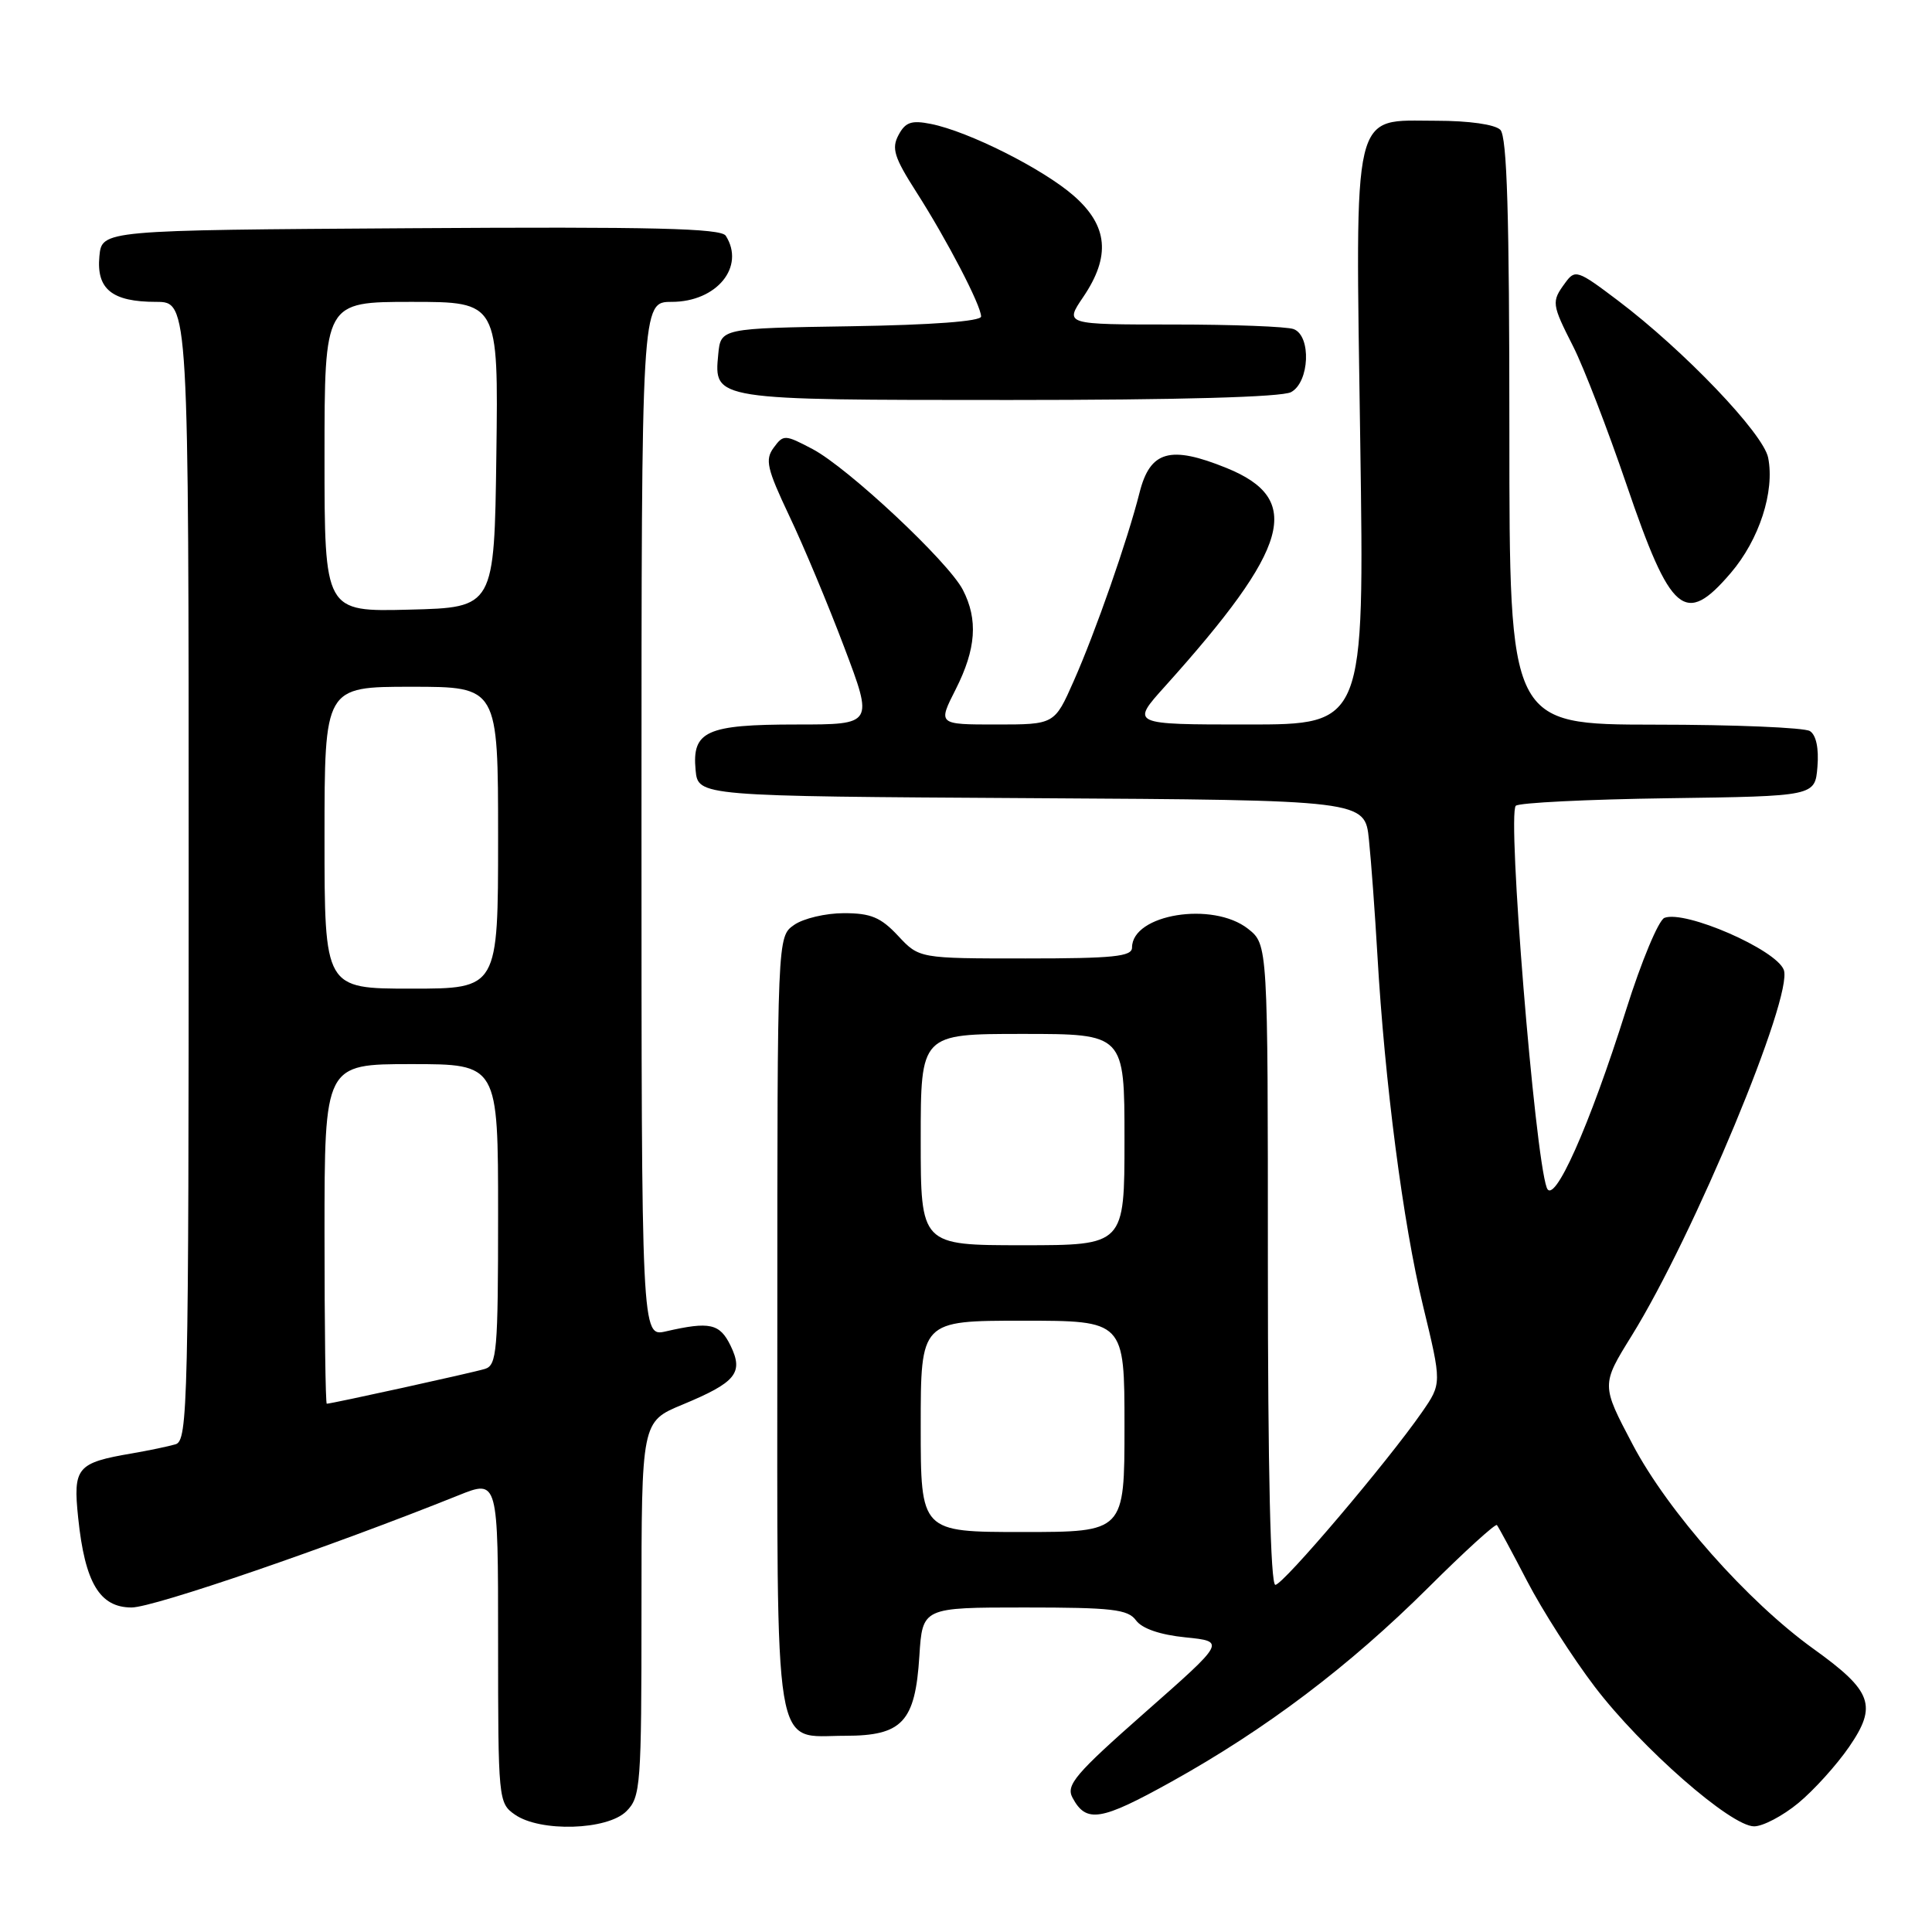 <?xml version="1.0" encoding="UTF-8" standalone="no"?>
<!DOCTYPE svg PUBLIC "-//W3C//DTD SVG 1.1//EN" "http://www.w3.org/Graphics/SVG/1.1/DTD/svg11.dtd" >
<svg xmlns="http://www.w3.org/2000/svg" xmlns:xlink="http://www.w3.org/1999/xlink" version="1.1" viewBox="0 0 256 256">
 <g >
 <path fill="currentColor"
d=" M 83.00 240.00 C 84.89 238.11 85.00 236.67 85.00 213.18 C 85.00 188.37 85.00 188.37 90.43 186.12 C 97.53 183.17 98.56 181.92 96.80 178.30 C 95.37 175.37 94.05 175.08 88.25 176.41 C 85.00 177.16 85.00 177.16 85.00 108.58 C 85.00 40.00 85.00 40.00 89.00 40.00 C 94.97 40.00 98.78 35.35 96.17 31.24 C 95.54 30.25 86.52 30.03 54.43 30.24 C 13.50 30.50 13.50 30.50 13.17 33.96 C 12.76 38.32 14.85 40.00 20.69 40.00 C 25.00 40.00 25.00 40.00 25.00 115.43 C 25.00 186.41 24.90 190.90 23.25 191.38 C 22.29 191.66 19.70 192.20 17.50 192.58 C 10.17 193.83 9.66 194.44 10.36 201.13 C 11.25 209.73 13.21 213.00 17.44 213.00 C 20.36 213.00 43.69 204.99 60.75 198.14 C 66.00 196.03 66.00 196.03 66.00 217.46 C 66.00 238.47 66.04 238.92 68.22 240.44 C 71.57 242.79 80.48 242.52 83.00 240.00 Z  M 238.28 238.92 C 240.33 237.23 243.36 233.88 245.01 231.48 C 248.78 226.00 248.10 224.09 240.32 218.50 C 231.55 212.20 221.01 200.28 216.34 191.41 C 212.17 183.50 212.17 183.50 216.20 177.00 C 224.43 163.73 237.67 131.90 236.36 128.51 C 235.33 125.81 223.29 120.57 220.55 121.62 C 219.77 121.92 217.49 127.39 215.48 133.77 C 210.60 149.27 205.86 159.88 204.95 157.37 C 203.35 152.96 199.70 107.96 200.85 106.77 C 201.24 106.37 210.32 105.92 221.03 105.77 C 240.50 105.50 240.50 105.50 240.82 101.60 C 241.02 99.16 240.65 97.39 239.82 96.87 C 239.09 96.41 229.84 96.02 219.25 96.02 C 200.00 96.00 200.00 96.00 200.00 57.20 C 200.00 28.36 199.69 18.09 198.80 17.20 C 198.09 16.49 194.65 16.00 190.32 16.00 C 179.02 16.00 179.59 13.59 180.24 58.55 C 180.79 96.00 180.79 96.00 165.30 96.00 C 149.81 96.00 149.81 96.00 154.39 90.92 C 170.96 72.48 172.74 66.16 162.52 62.01 C 155.05 58.98 152.40 59.73 151.00 65.26 C 149.41 71.56 145.16 83.73 142.27 90.25 C 139.73 96.00 139.73 96.00 132.00 96.00 C 124.27 96.00 124.27 96.00 126.64 91.33 C 129.34 85.99 129.62 82.10 127.58 78.15 C 125.65 74.42 112.35 61.97 107.66 59.50 C 103.99 57.57 103.81 57.56 102.51 59.33 C 101.35 60.91 101.62 62.09 104.57 68.33 C 106.45 72.27 109.73 80.11 111.86 85.75 C 115.74 96.00 115.74 96.00 105.56 96.00 C 93.60 96.00 91.68 96.87 92.17 102.04 C 92.50 105.50 92.50 105.50 136.68 105.76 C 180.86 106.02 180.86 106.02 181.39 111.26 C 181.69 114.14 182.19 121.00 182.51 126.50 C 183.48 143.39 185.92 162.15 188.55 172.99 C 191.05 183.32 191.05 183.32 188.42 187.12 C 183.84 193.72 170.02 210.00 168.99 210.00 C 168.35 210.00 168.00 194.90 168.00 167.57 C 168.00 125.15 168.00 125.15 165.37 123.07 C 160.70 119.40 150.00 121.13 150.00 125.56 C 150.00 126.75 147.52 127.00 135.90 127.00 C 121.80 127.00 121.80 127.00 119.00 124.00 C 116.71 121.55 115.39 121.00 111.82 121.00 C 109.41 121.00 106.44 121.70 105.22 122.56 C 103.00 124.11 103.00 124.11 103.00 175.23 C 103.00 233.99 102.35 230.00 112.00 230.00 C 119.56 230.00 121.27 228.17 121.82 219.44 C 122.23 213.00 122.23 213.00 135.76 213.00 C 147.37 213.00 149.46 213.24 150.53 214.71 C 151.33 215.80 153.72 216.62 157.09 216.96 C 162.40 217.50 162.40 217.50 151.74 226.89 C 142.48 235.05 141.22 236.53 142.11 238.20 C 143.93 241.61 145.84 241.30 155.25 236.07 C 167.76 229.11 178.76 220.80 189.25 210.37 C 194.06 205.58 198.16 201.85 198.35 202.08 C 198.55 202.31 200.35 205.65 202.35 209.50 C 204.35 213.35 208.38 219.65 211.31 223.50 C 217.49 231.61 229.34 242.00 232.43 242.00 C 233.59 242.00 236.22 240.62 238.28 238.92 Z  M 229.32 75.94 C 233.11 71.52 235.18 65.13 234.29 60.65 C 233.65 57.43 223.15 46.45 214.38 39.82 C 209.02 35.77 208.71 35.67 207.39 37.49 C 205.56 39.99 205.59 40.26 208.48 45.96 C 209.84 48.65 213.01 56.85 215.51 64.18 C 221.39 81.43 223.26 83.02 229.32 75.94 Z  M 171.07 51.96 C 173.52 50.65 173.78 44.51 171.42 43.61 C 170.55 43.27 163.36 43.00 155.45 43.00 C 141.06 43.00 141.06 43.00 143.53 39.36 C 147.19 33.96 146.82 29.93 142.30 25.96 C 138.25 22.40 128.34 17.41 123.34 16.42 C 120.78 15.91 119.97 16.18 119.06 17.89 C 118.11 19.66 118.48 20.85 121.43 25.46 C 125.49 31.81 130.00 40.48 130.00 41.94 C 130.00 42.57 123.51 43.06 112.75 43.23 C 95.50 43.50 95.50 43.50 95.17 46.96 C 94.59 53.02 94.49 53.00 133.76 53.00 C 156.23 53.00 169.84 52.62 171.07 51.96 Z  M 43.00 163.50 C 43.00 141.00 43.00 141.00 54.50 141.00 C 66.00 141.00 66.00 141.00 66.00 160.93 C 66.00 179.05 65.84 180.91 64.25 181.39 C 62.59 181.90 43.92 186.00 43.30 186.00 C 43.13 186.00 43.00 175.88 43.00 163.50 Z  M 43.00 111.00 C 43.00 91.00 43.00 91.00 54.50 91.00 C 66.00 91.00 66.00 91.00 66.00 111.00 C 66.00 131.00 66.00 131.00 54.50 131.00 C 43.00 131.00 43.00 131.00 43.00 111.00 Z  M 43.00 60.53 C 43.00 40.00 43.00 40.00 54.52 40.00 C 66.04 40.00 66.04 40.00 65.77 60.25 C 65.50 80.50 65.50 80.50 54.25 80.78 C 43.00 81.07 43.00 81.07 43.00 60.53 Z  M 122.00 189.00 C 122.00 175.00 122.00 175.00 135.50 175.00 C 149.00 175.00 149.00 175.00 149.00 189.00 C 149.00 203.00 149.00 203.00 135.50 203.00 C 122.00 203.00 122.00 203.00 122.00 189.00 Z  M 122.00 151.00 C 122.00 137.00 122.00 137.00 135.50 137.00 C 149.00 137.00 149.00 137.00 149.00 151.00 C 149.00 165.00 149.00 165.00 135.50 165.00 C 122.00 165.00 122.00 165.00 122.00 151.00 Z "/>
</g>
</svg>